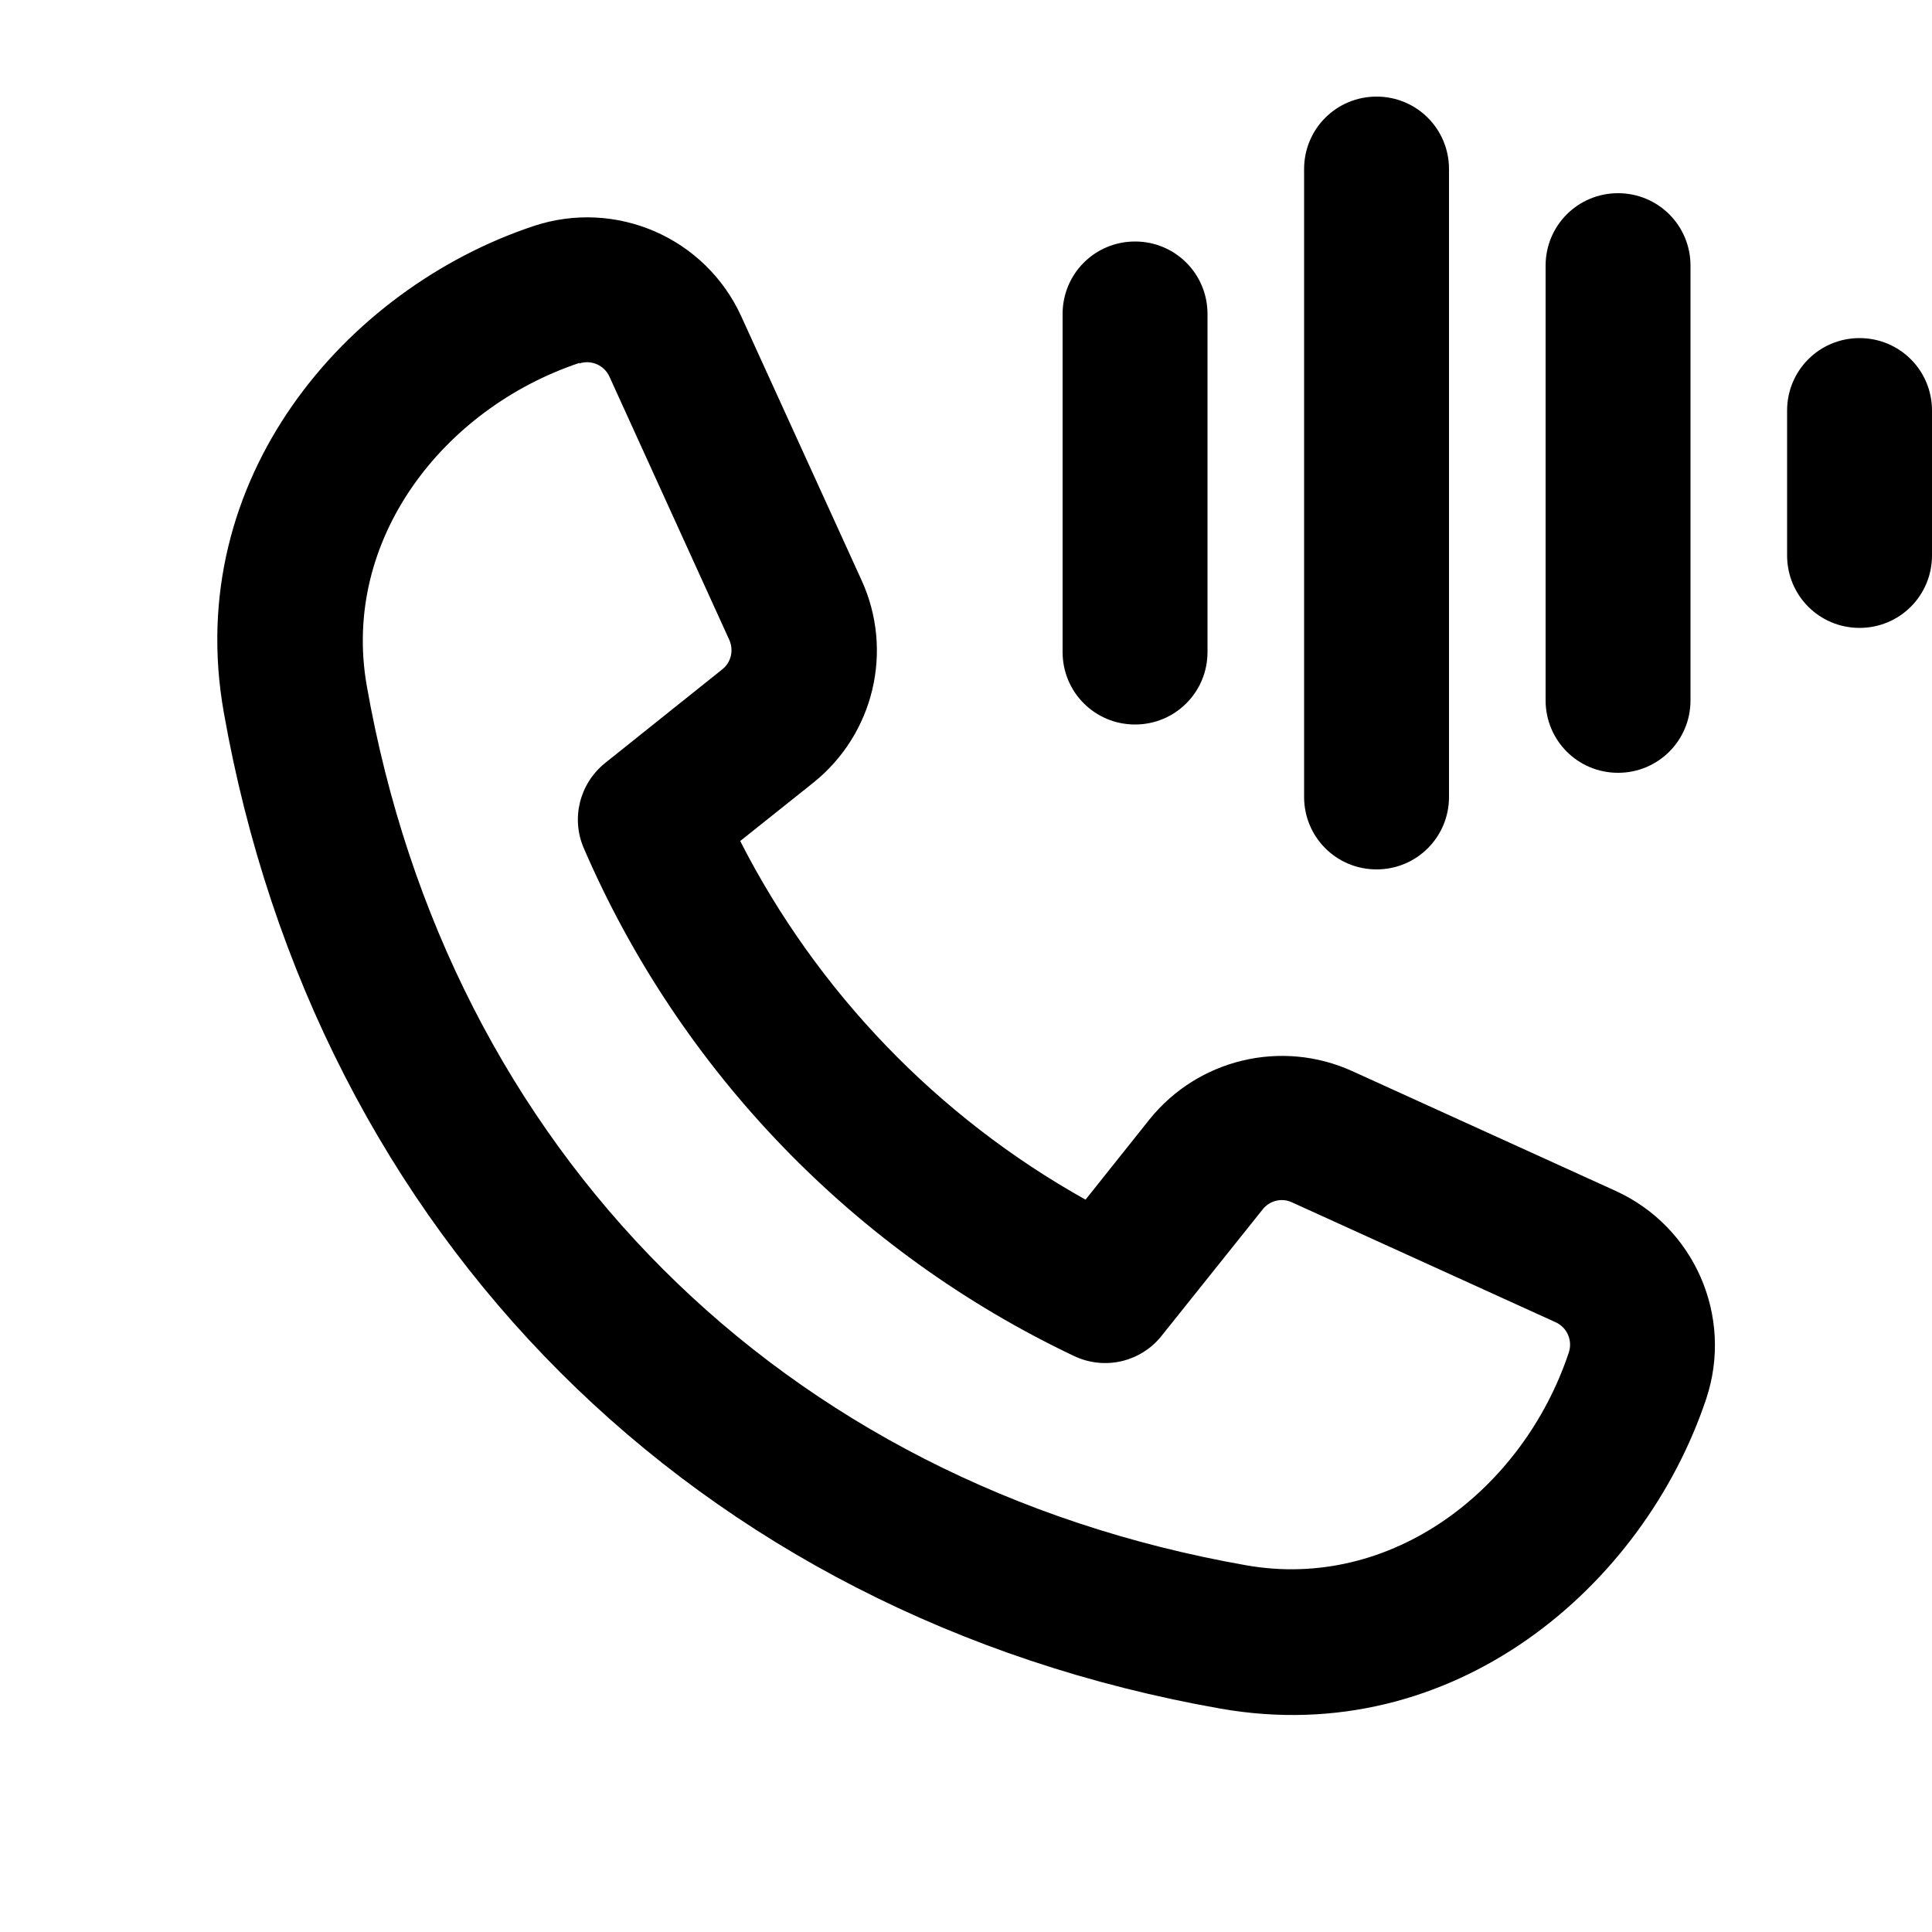 <svg xmlns="http://www.w3.org/2000/svg" viewBox="0 0 640 640"><!--! Font Awesome Pro 7.1.0 by @fontawesome - https://fontawesome.com License - https://fontawesome.com/license (Commercial License) Copyright 2025 Fonticons, Inc. --><path fill="currentColor" d="M480 56C480 42.7 469.3 32 456 32C442.7 32 432 42.7 432 56L432 264C432 277.3 442.7 288 456 288C469.3 288 480 277.3 480 264L480 56zM560 88C560 74.7 549.3 64 536 64C522.7 64 512 74.7 512 88L512 232C512 245.3 522.7 256 536 256C549.3 256 560 245.3 560 232L560 88zM400 104C400 90.7 389.3 80 376 80C362.7 80 352 90.7 352 104L352 216C352 229.3 362.7 240 376 240C389.3 240 400 229.3 400 216L400 104zM640 136C640 122.7 629.3 112 616 112C602.7 112 592 122.7 592 136L592 184C592 197.3 602.7 208 616 208C629.3 208 640 197.3 640 184L640 136zM245.6 104.9C233.7 78.7 204 65.8 176.7 74.9C114.4 95.7 60.5 158.6 74.1 235.8C104.7 409.5 230.6 535.4 404.3 566C481.5 579.6 544.4 525.6 565.2 463.4C574.3 436.1 561.3 406.4 535.2 394.5L447.9 354.8C424.5 344.2 396.9 350.8 380.8 370.8L359.6 397.4C310.7 370.1 270.7 328.6 245.2 278.6L269.4 259.3C289.5 243.2 296.1 215.6 285.4 192.2L245.6 104.9zM191.9 120.4C195.9 119.1 200.2 121 201.9 124.8L241.6 212C243.1 215.4 242.2 219.4 239.3 221.7L200.4 252.8C192 259.6 189.1 271.1 193.4 281C225.3 354.9 283.3 414.8 355.8 449.2C365.9 454 377.9 451.2 384.8 442.5L418.3 400.6C420.6 397.7 424.6 396.7 428 398.3L515.3 438C519.1 439.7 521 444 519.7 448C504.6 493.3 461.1 527.1 412.7 518.5C258.9 491.4 148.6 381.1 121.5 227.2C113 178.8 146.8 135.3 192 120.2z"/></svg>